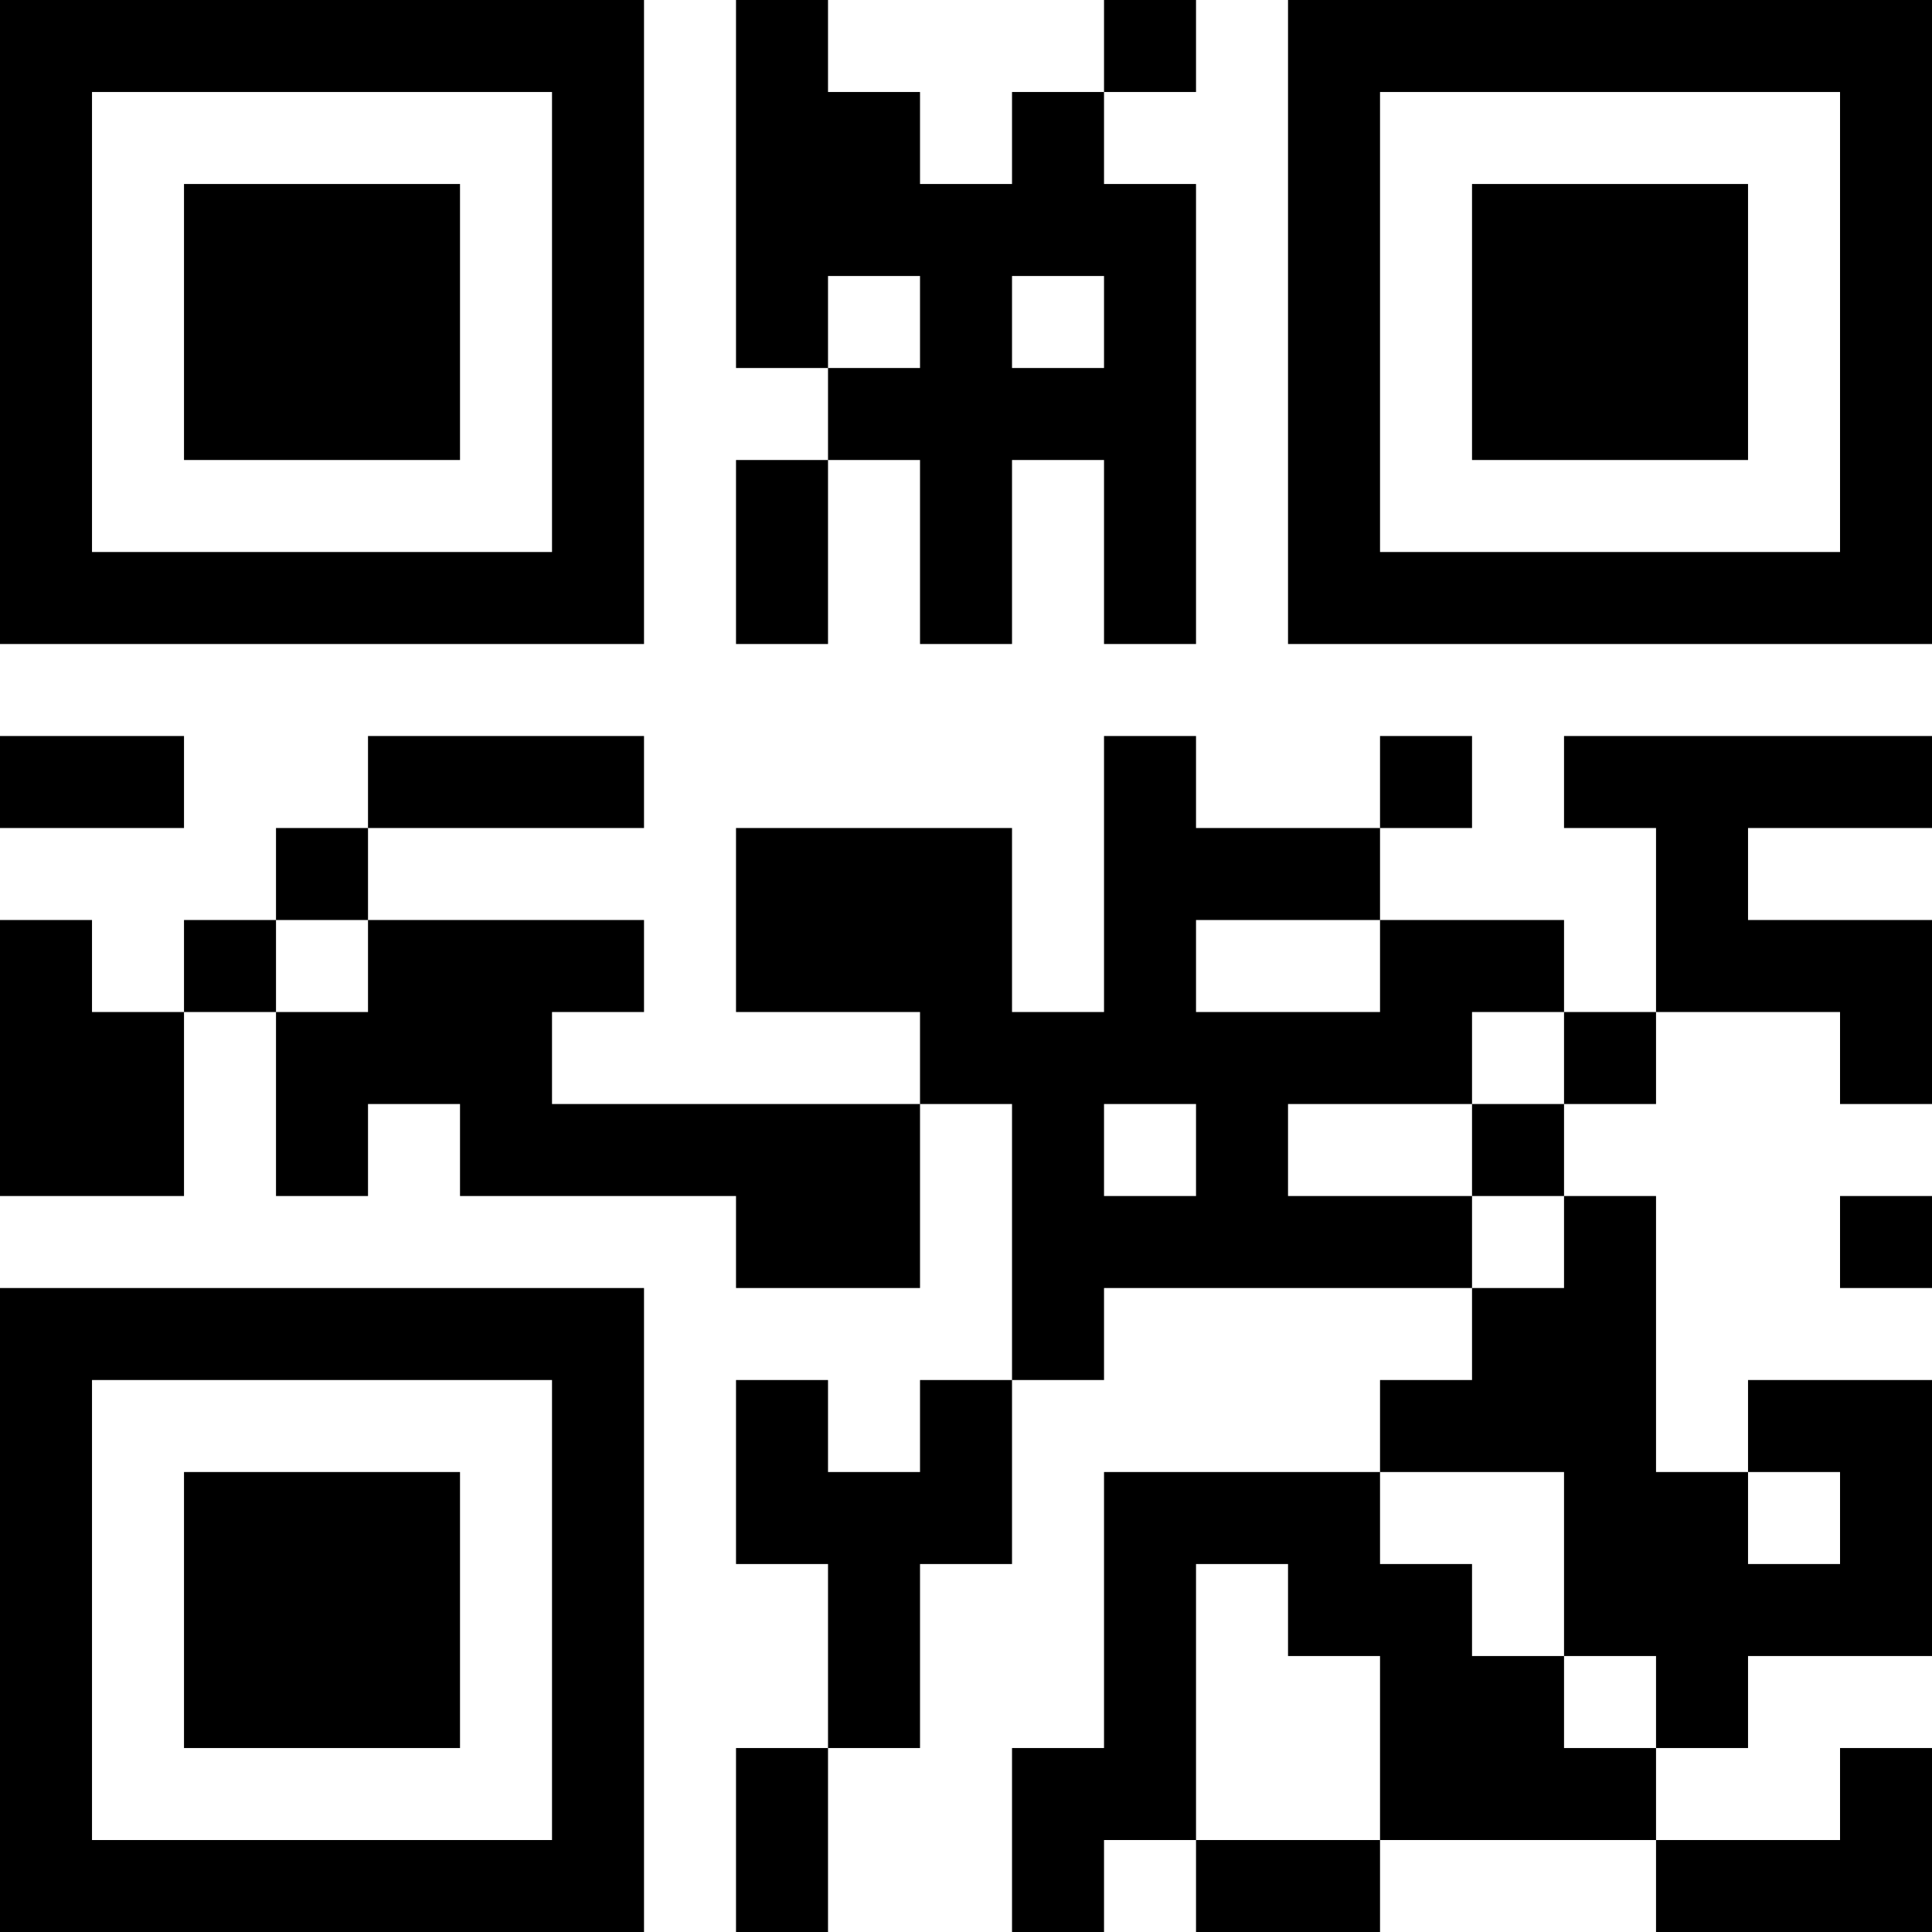 <?xml version="1.0" encoding="UTF-8"?>
<svg xmlns="http://www.w3.org/2000/svg" version="1.1" width="200" height="200" viewBox="0 0 200 200"><rect x="0" y="0" width="200" height="200" fill="#ffffff"/><g transform="scale(9.524)"><g transform="translate(0,0)"><path fill-rule="evenodd" d="M8 0L8 4L9 4L9 5L8 5L8 7L9 7L9 5L10 5L10 7L11 7L11 5L12 5L12 7L13 7L13 2L12 2L12 1L13 1L13 0L12 0L12 1L11 1L11 2L10 2L10 1L9 1L9 0ZM9 3L9 4L10 4L10 3ZM11 3L11 4L12 4L12 3ZM0 8L0 9L2 9L2 8ZM4 8L4 9L3 9L3 10L2 10L2 11L1 11L1 10L0 10L0 13L2 13L2 11L3 11L3 13L4 13L4 12L5 12L5 13L8 13L8 14L10 14L10 12L11 12L11 15L10 15L10 16L9 16L9 15L8 15L8 17L9 17L9 19L8 19L8 21L9 21L9 19L10 19L10 17L11 17L11 15L12 15L12 14L16 14L16 15L15 15L15 16L12 16L12 19L11 19L11 21L12 21L12 20L13 20L13 21L15 21L15 20L18 20L18 21L21 21L21 19L20 19L20 20L18 20L18 19L19 19L19 18L21 18L21 15L19 15L19 16L18 16L18 13L17 13L17 12L18 12L18 11L20 11L20 12L21 12L21 10L19 10L19 9L21 9L21 8L17 8L17 9L18 9L18 11L17 11L17 10L15 10L15 9L16 9L16 8L15 8L15 9L13 9L13 8L12 8L12 11L11 11L11 9L8 9L8 11L10 11L10 12L6 12L6 11L7 11L7 10L4 10L4 9L7 9L7 8ZM3 10L3 11L4 11L4 10ZM13 10L13 11L15 11L15 10ZM16 11L16 12L14 12L14 13L16 13L16 14L17 14L17 13L16 13L16 12L17 12L17 11ZM12 12L12 13L13 13L13 12ZM20 13L20 14L21 14L21 13ZM15 16L15 17L16 17L16 18L17 18L17 19L18 19L18 18L17 18L17 16ZM19 16L19 17L20 17L20 16ZM13 17L13 20L15 20L15 18L14 18L14 17ZM0 0L0 7L7 7L7 0ZM1 1L1 6L6 6L6 1ZM2 2L2 5L5 5L5 2ZM14 0L14 7L21 7L21 0ZM15 1L15 6L20 6L20 1ZM16 2L16 5L19 5L19 2ZM0 14L0 21L7 21L7 14ZM1 15L1 20L6 20L6 15ZM2 16L2 19L5 19L5 16Z" fill="#000000"/></g></g></svg>
